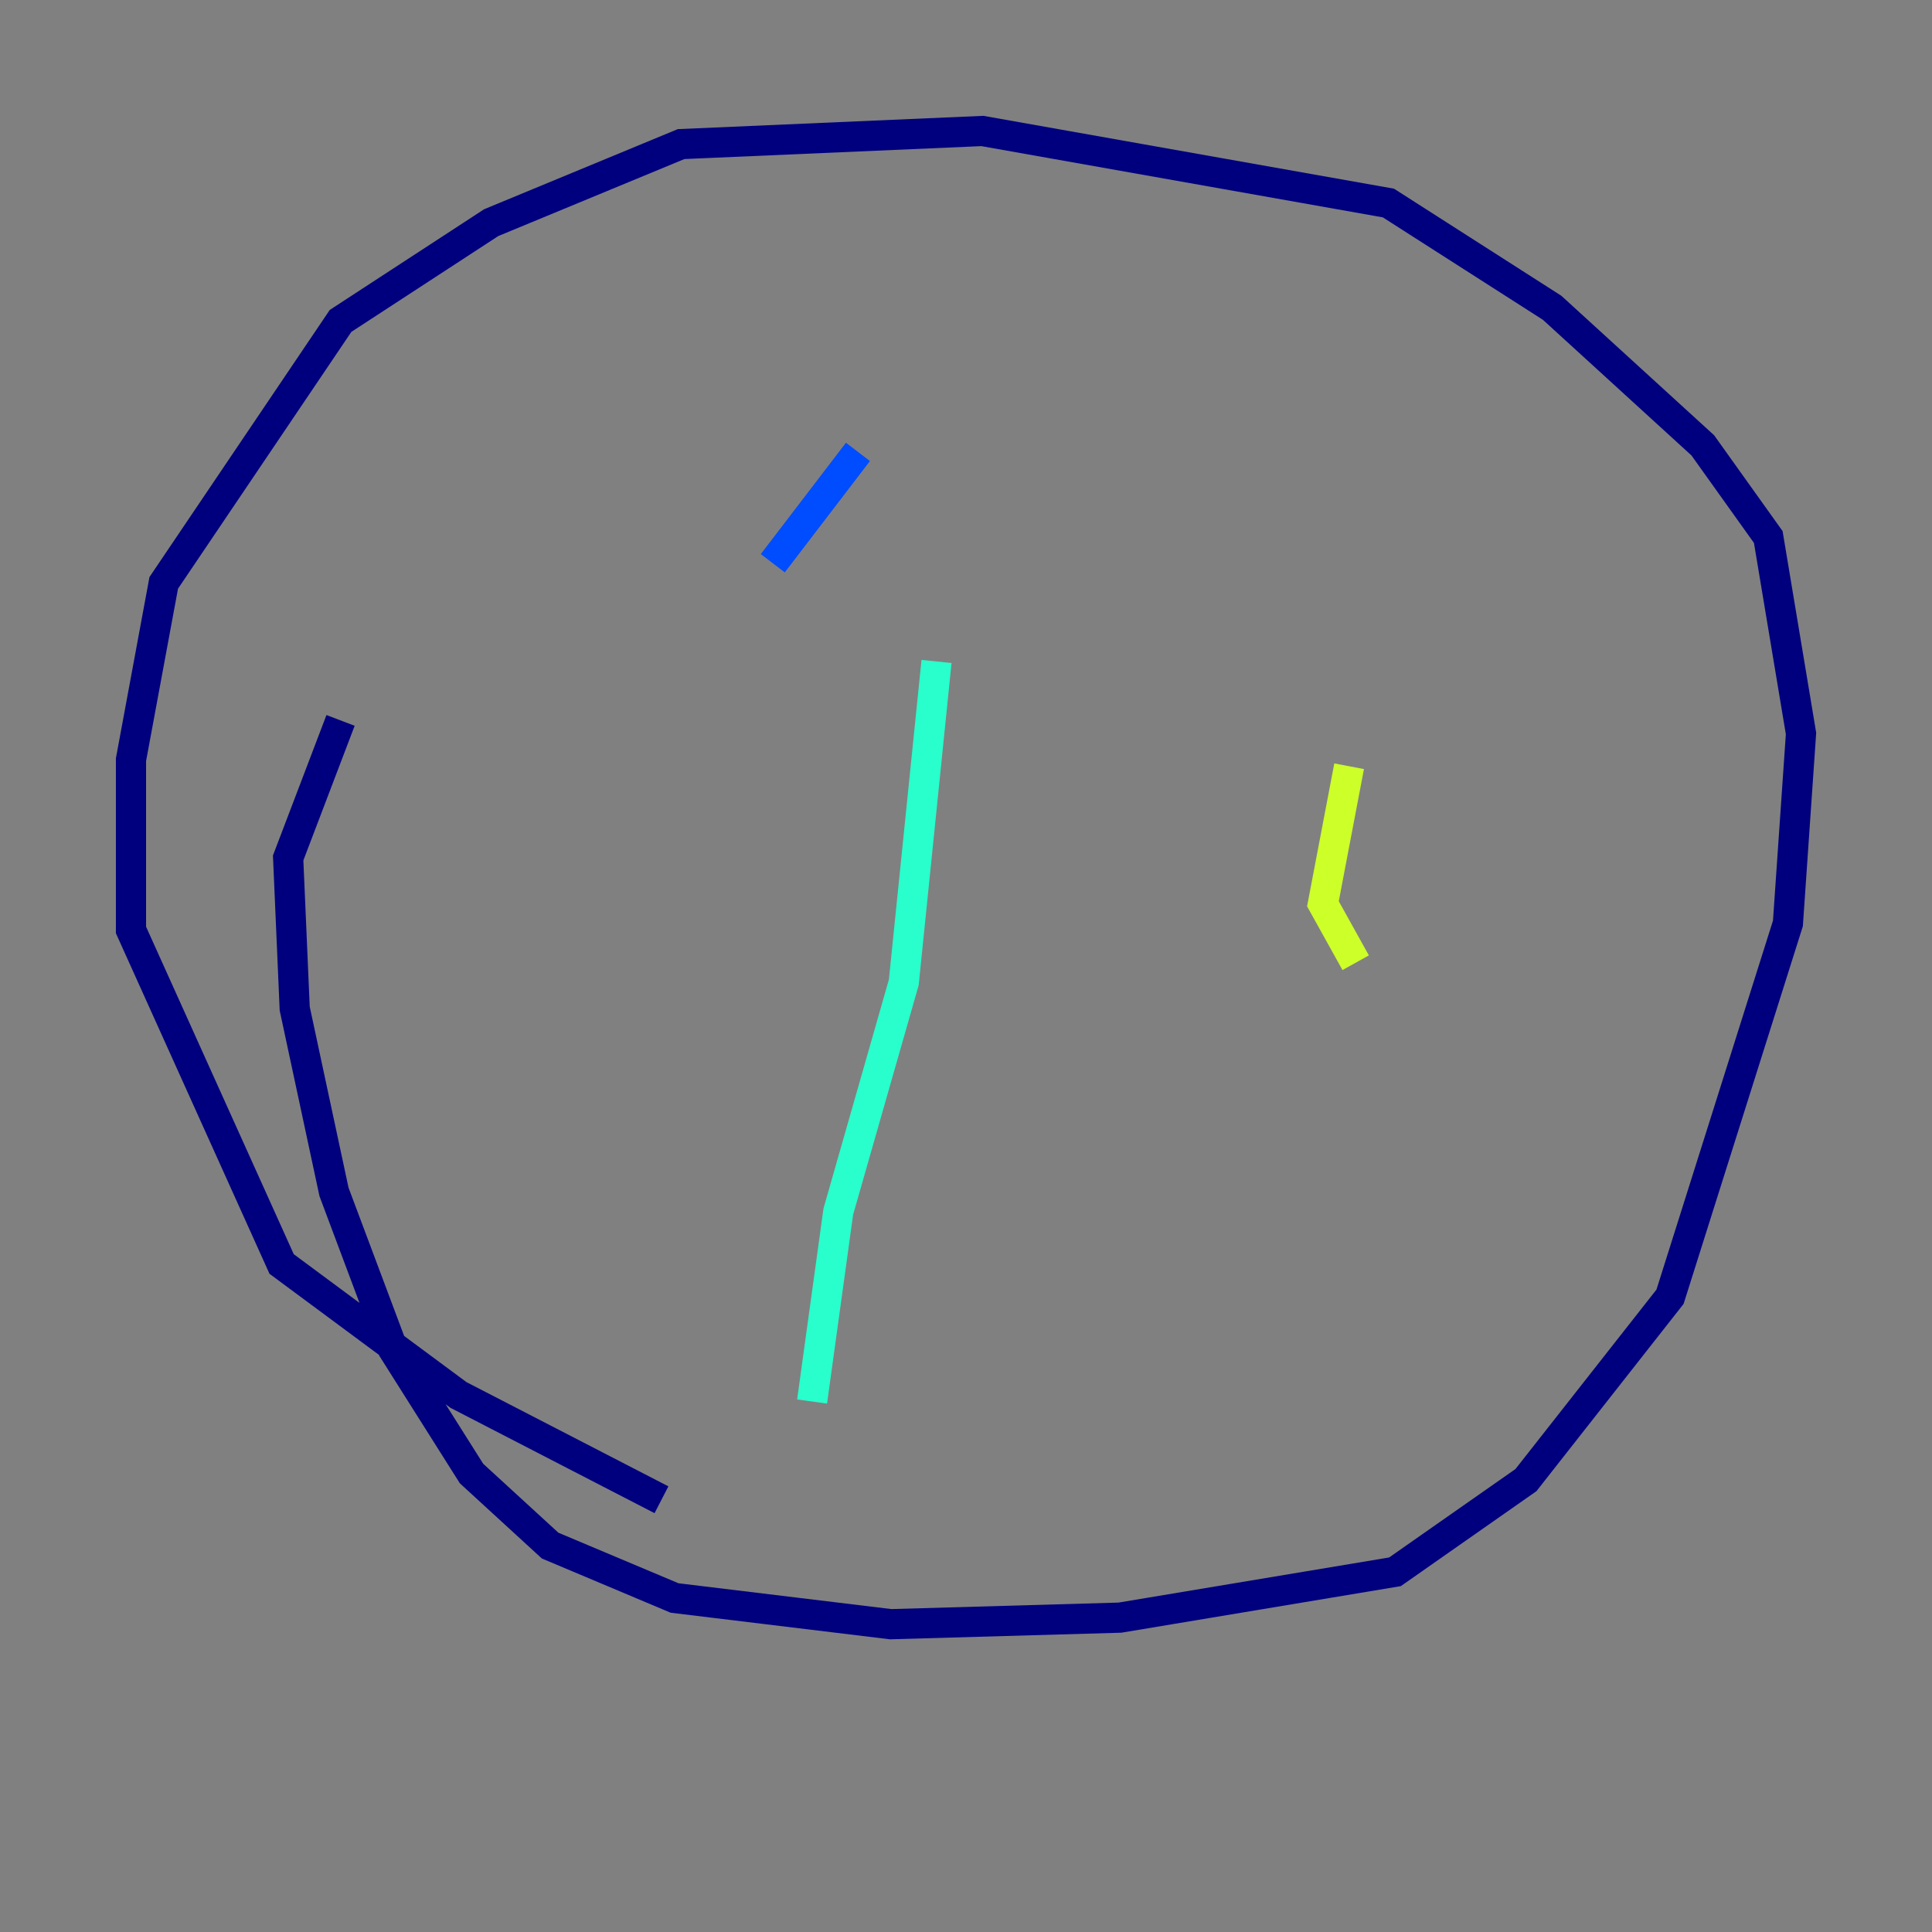 <?xml version="1.0" encoding="utf-8" ?>
<svg baseProfile="tiny" height="128" version="1.2" viewBox="0,0,128,128" width="128" xmlns="http://www.w3.org/2000/svg" xmlns:ev="http://www.w3.org/2001/xml-events" xmlns:xlink="http://www.w3.org/1999/xlink"><rect x="0" y="0" width="128" height="128" fill="#808080" stroke="none"/><defs /><polyline fill="none" points="22.563,47.729 19.091,56.841 19.525,66.82 22.129,78.969 26.034,89.383 31.241,97.627 36.447,102.4 44.691,105.871 59.01,107.607 74.197,107.173 92.42,104.136 101.098,98.061 110.644,85.912 118.454,61.18 119.322,48.597 117.153,35.58 112.814,29.505 102.834,20.393 91.986,13.451 65.085,8.678 45.125,9.546 32.542,14.752 22.563,21.261 10.848,38.617 8.678,50.332 8.678,61.614 18.658,83.742 30.373,92.42 43.824,99.363" stroke="#00007f" stroke-width="2" /><polyline fill="none" points="56.841,29.939 51.2,37.315" stroke="#004cff" stroke-width="2" /><polyline fill="none" points="62.047,43.824 59.878,65.085 55.539,80.271 53.803,92.854" stroke="#29ffcd" stroke-width="2" /><polyline fill="none" points="89.383,50.766 87.647,59.878 89.817,63.783" stroke="#cdff29" stroke-width="2" /><polyline fill="none" points="107.173,68.99 107.173,68.99" stroke="#ff6700" stroke-width="2" /><polyline fill="none" points="70.291,67.254 70.291,67.254" stroke="#7f0000" stroke-width="2" /></svg>